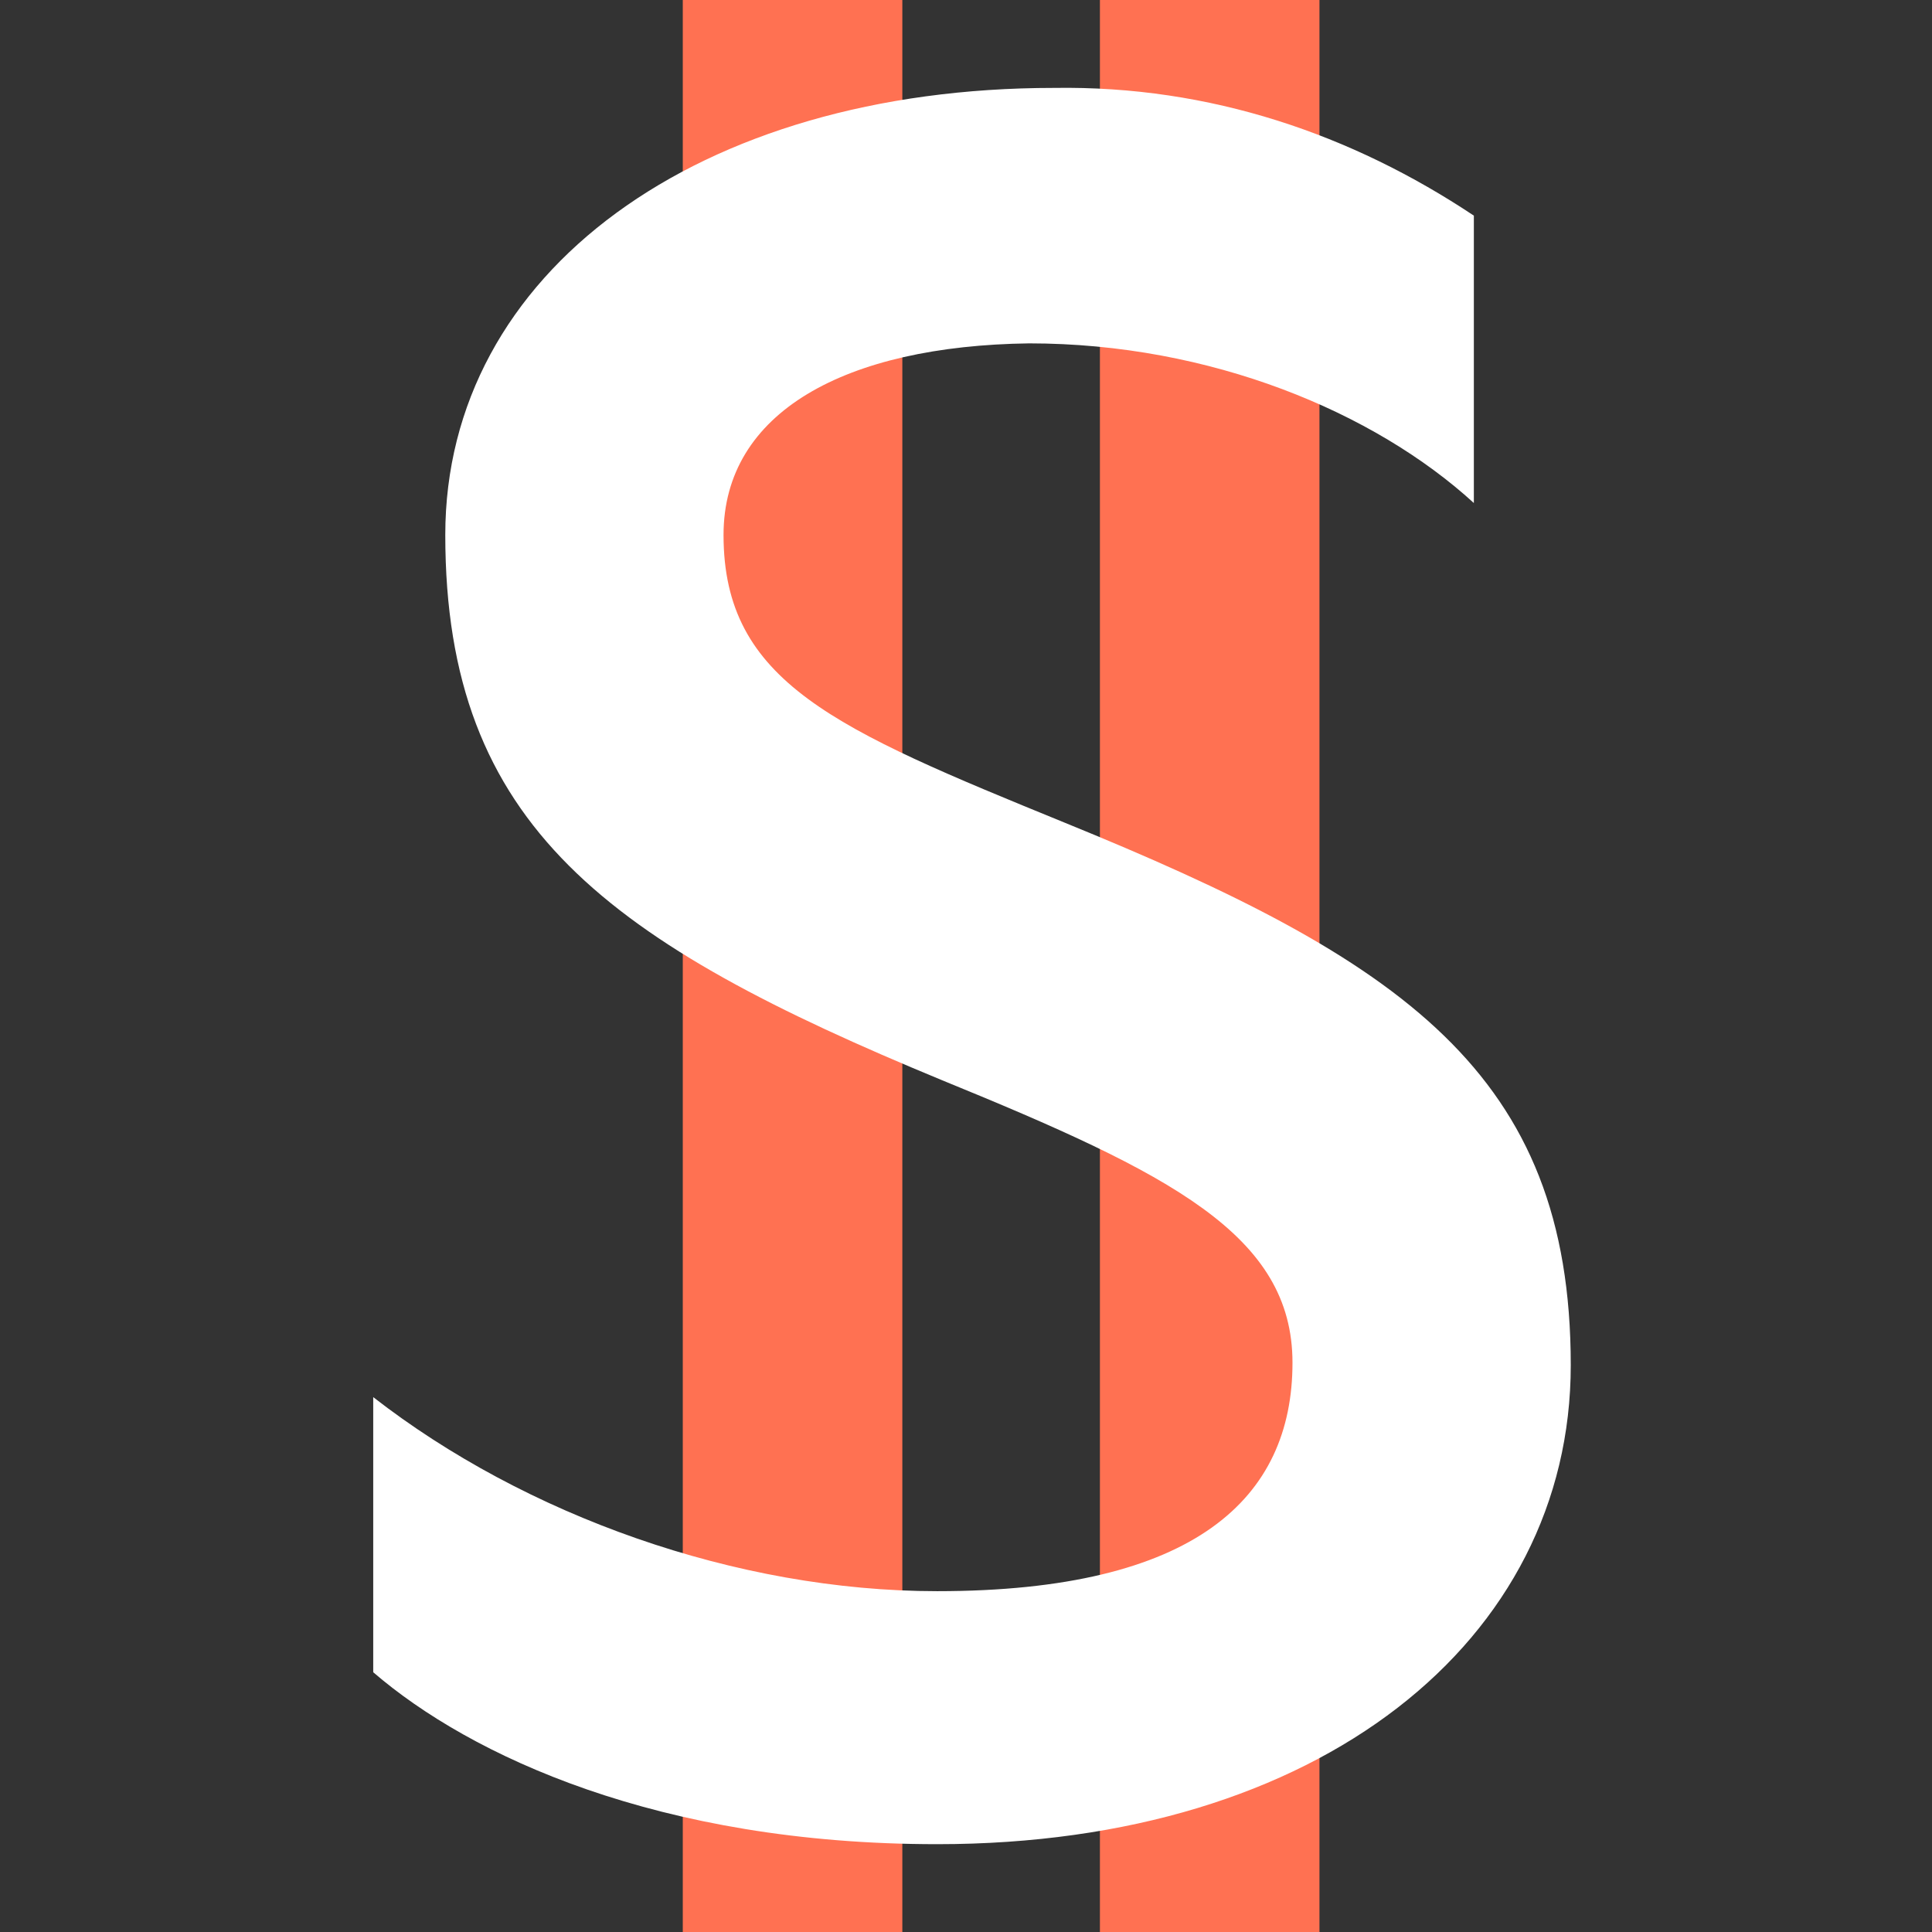 <svg width="88" height="88" viewBox="0 0 88 88" fill="none" xmlns="http://www.w3.org/2000/svg">
<rect x="0" y="0" width="88" height="88" fill="#333333" stroke="none"/>
<line x1="36.1" y1="-2.18557e-07" x2="36.1" y2="88" stroke="#FF7152" stroke-width="10"/>
<line x1="55.1" y1="-2.18557e-07" x2="55.1" y2="88" stroke="#FF7152" stroke-width="10"/>
<path d="M42.688 84C60.116 84 71.546 74.714 71.546 62.183C71.546 48.869 63.85 43.722 48.46 37.457C38.049 33.205 32.956 31.08 32.956 24.367C32.956 18.773 38.501 15.752 46.876 15.64C55.137 15.64 62.605 18.773 67.132 22.912V9.822C61.587 6.13 55.137 3.892 48.007 4.004C31.825 4.004 20.282 12.395 20.282 24.367C20.282 37.681 27.751 42.939 42.915 49.205C53.326 53.456 58.871 56.253 58.871 62.071C58.871 68.225 54.458 72.476 42.688 72.476C33.522 72.476 23.903 69.008 17 63.637V76.168C21.413 79.972 30.014 84 42.688 84Z" fill="white"/>
</svg>
